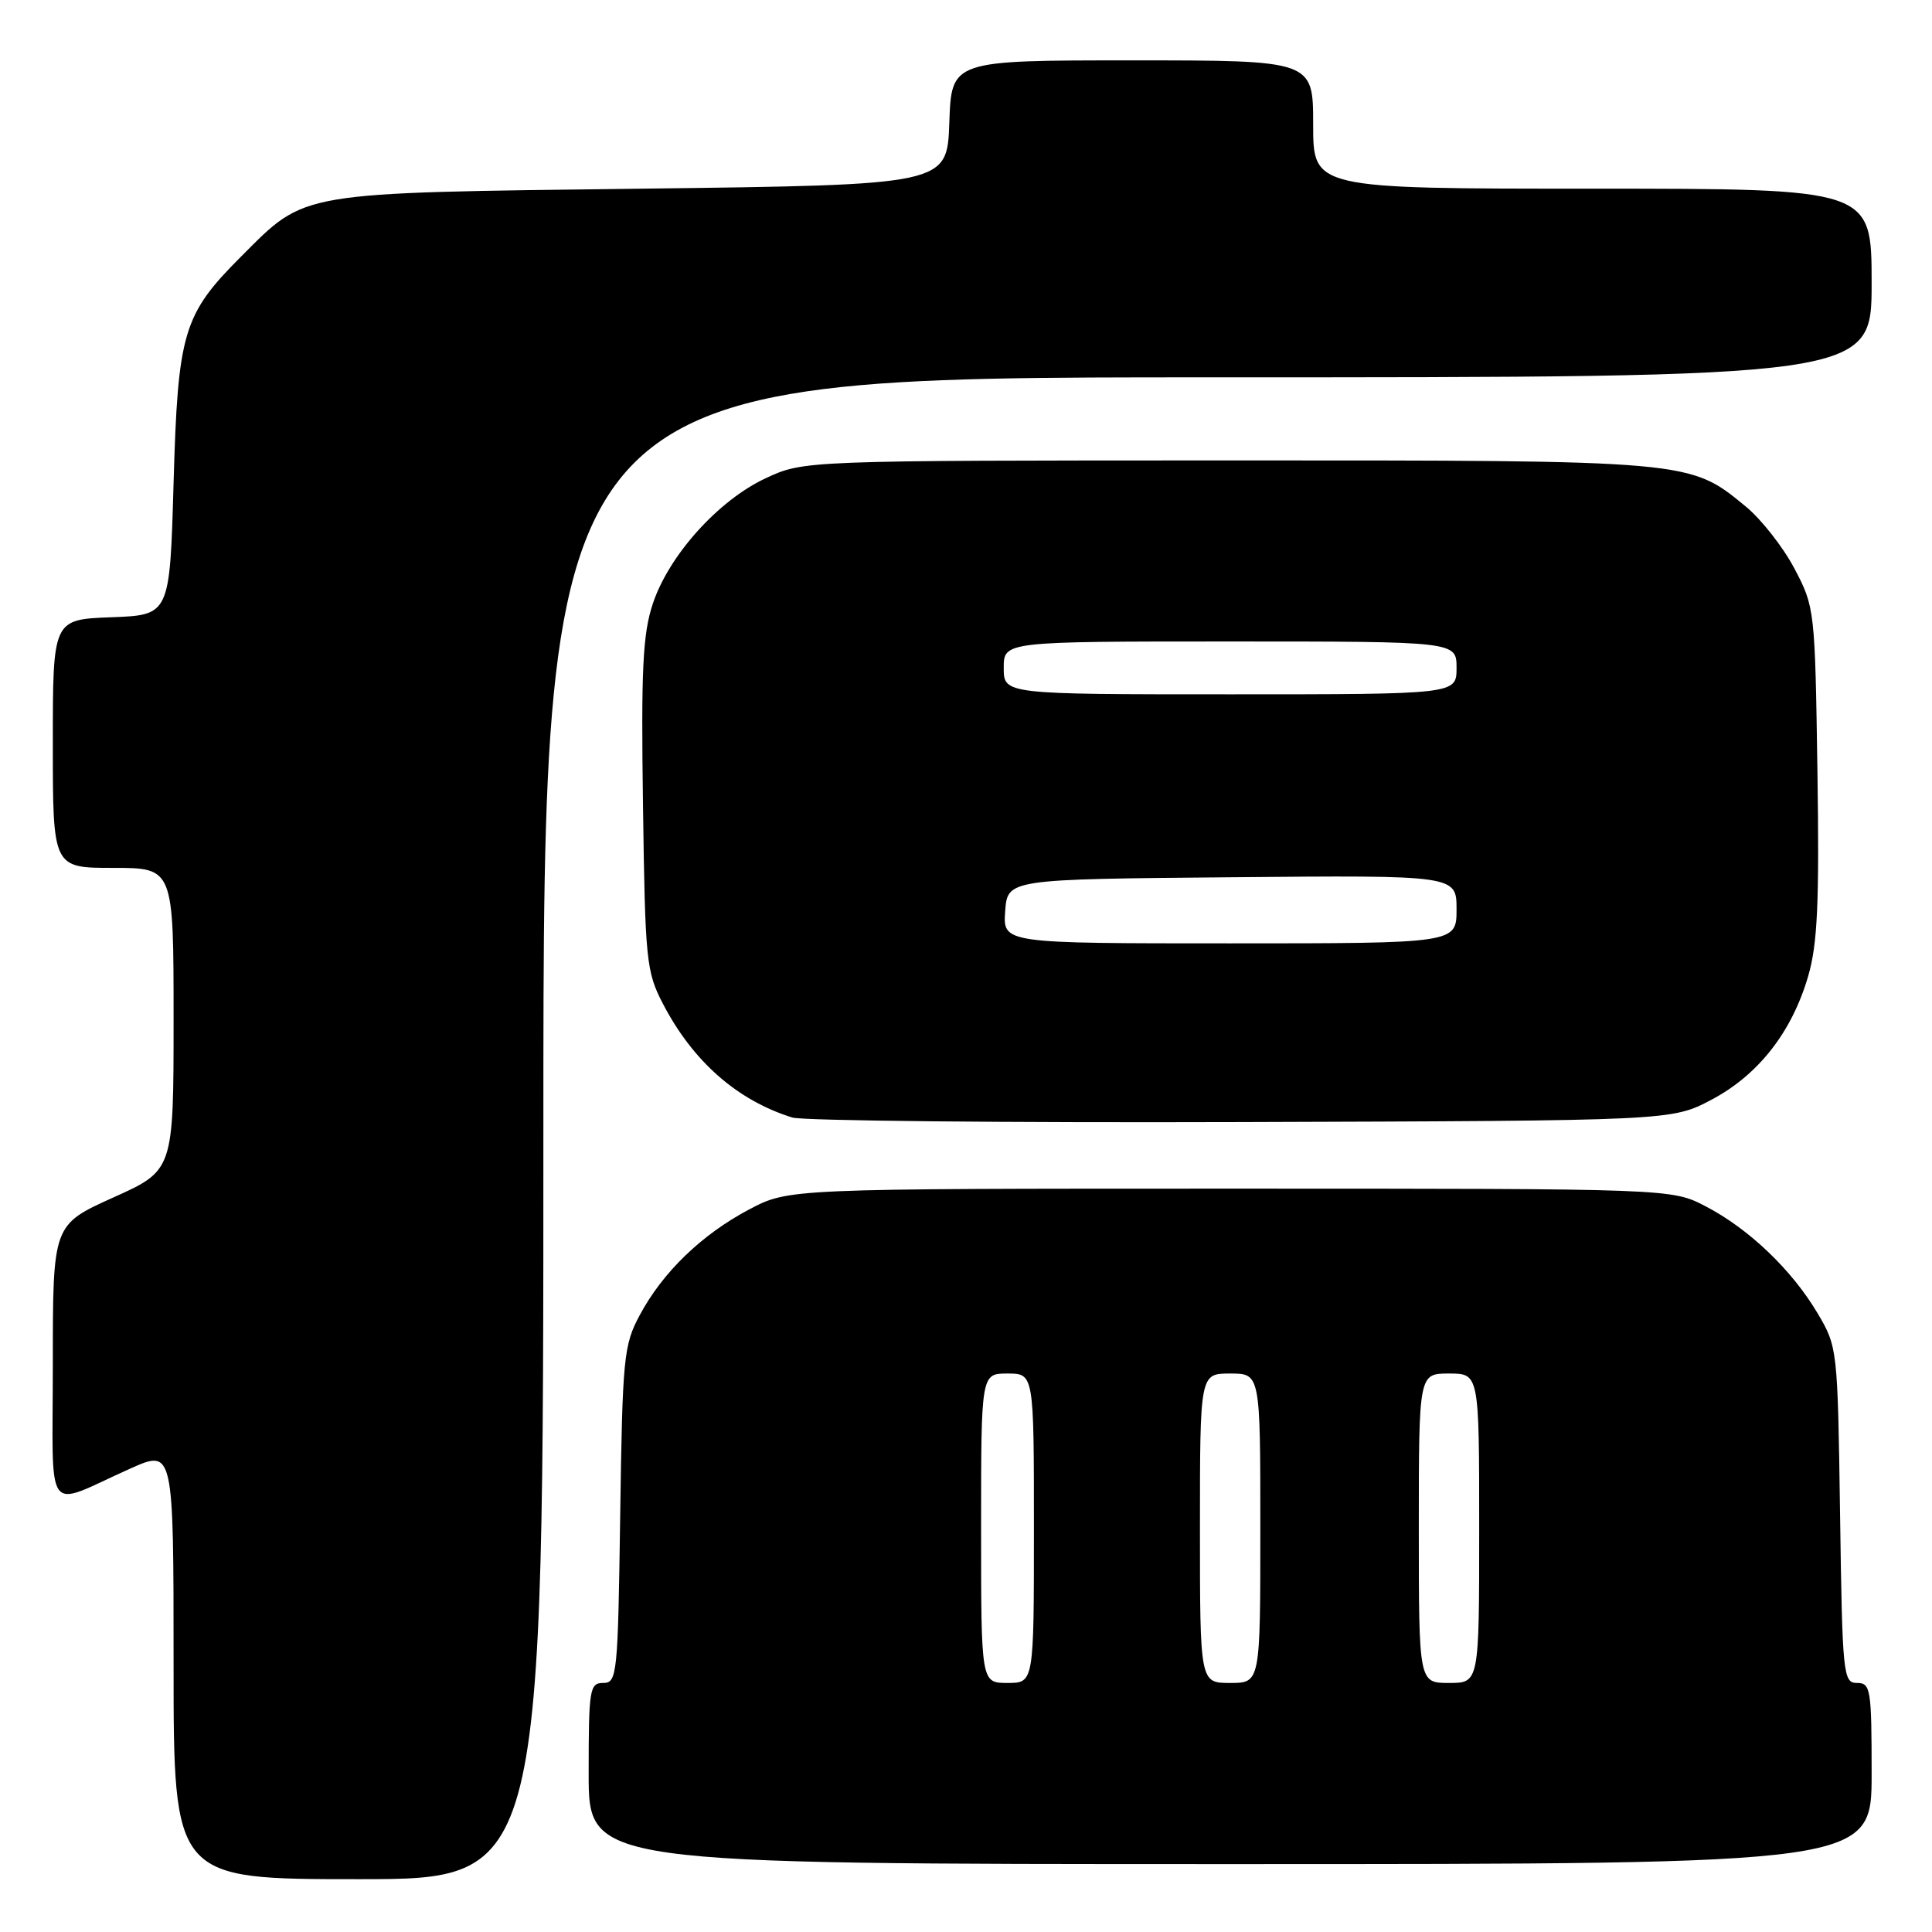 <?xml version="1.0" encoding="UTF-8" standalone="no"?>
<!DOCTYPE svg PUBLIC "-//W3C//DTD SVG 1.1//EN" "http://www.w3.org/Graphics/SVG/1.1/DTD/svg11.dtd" >
<svg xmlns="http://www.w3.org/2000/svg" xmlns:xlink="http://www.w3.org/1999/xlink" version="1.1" viewBox="0 0 256 256">
 <g >
 <path fill="currentColor"
d=" M 72.00 149.50 C 72.00 50.00 72.00 50.00 160.00 50.00 C 248.00 50.00 248.00 50.00 248.00 37.50 C 248.00 25.00 248.00 25.00 211.00 25.00 C 174.00 25.00 174.00 25.00 174.00 16.50 C 174.00 8.00 174.00 8.00 150.04 8.00 C 126.08 8.00 126.08 8.00 125.79 16.25 C 125.50 24.50 125.50 24.50 85.00 25.00 C 39.12 25.57 40.63 25.31 31.97 33.97 C 24.26 41.68 23.57 44.00 23.00 64.00 C 22.50 81.50 22.50 81.50 14.75 81.79 C 7.00 82.08 7.00 82.08 7.00 98.54 C 7.00 115.00 7.00 115.00 15.00 115.00 C 23.00 115.00 23.00 115.00 23.00 135.04 C 23.00 155.08 23.00 155.08 15.00 158.68 C 7.00 162.29 7.00 162.29 7.00 180.62 C 7.00 201.54 5.70 199.77 17.25 194.60 C 23.00 192.03 23.00 192.03 23.00 220.51 C 23.00 249.00 23.00 249.00 47.50 249.00 C 72.00 249.00 72.00 249.00 72.00 149.50 Z  M 248.00 235.00 C 248.00 223.81 247.87 223.00 246.07 223.00 C 244.23 223.00 244.12 221.96 243.82 200.75 C 243.50 178.70 243.48 178.46 240.83 174.00 C 237.42 168.25 231.72 162.81 226.00 159.84 C 221.50 157.50 221.50 157.50 163.00 157.50 C 104.50 157.50 104.50 157.50 99.28 160.25 C 92.99 163.57 87.80 168.58 84.76 174.28 C 82.64 178.23 82.48 179.90 82.18 200.75 C 81.88 221.96 81.77 223.00 79.93 223.00 C 78.13 223.00 78.00 223.81 78.00 235.00 C 78.00 247.00 78.00 247.00 163.00 247.00 C 248.00 247.00 248.00 247.00 248.00 235.00 Z  M 226.76 145.73 C 232.99 142.44 237.43 136.77 239.60 129.32 C 240.83 125.08 241.08 119.63 240.82 102.25 C 240.50 80.81 240.46 80.43 237.78 75.35 C 236.29 72.52 233.39 68.82 231.34 67.13 C 223.86 60.97 224.23 61.00 162.57 61.01 C 106.50 61.02 106.50 61.02 101.46 63.37 C 95.20 66.28 88.63 73.58 86.50 80.00 C 85.17 83.99 84.94 88.70 85.20 106.67 C 85.48 127.28 85.63 128.75 87.84 133.00 C 91.81 140.64 97.69 145.81 104.99 148.08 C 106.37 148.51 133.15 148.78 164.50 148.68 C 221.50 148.50 221.50 148.50 226.76 145.73 Z  M 130.00 202.50 C 130.00 182.00 130.00 182.00 133.50 182.00 C 137.00 182.00 137.00 182.00 137.00 202.50 C 137.00 223.00 137.00 223.00 133.50 223.00 C 130.00 223.00 130.00 223.00 130.00 202.50 Z  M 159.00 202.50 C 159.00 182.00 159.00 182.00 163.00 182.00 C 167.00 182.00 167.00 182.00 167.00 202.50 C 167.00 223.00 167.00 223.00 163.00 223.00 C 159.00 223.00 159.00 223.00 159.00 202.50 Z  M 188.00 202.50 C 188.00 182.00 188.00 182.00 192.00 182.00 C 196.00 182.00 196.00 182.00 196.00 202.50 C 196.00 223.00 196.00 223.00 192.00 223.00 C 188.00 223.00 188.00 223.00 188.00 202.50 Z  M 133.19 120.75 C 133.50 116.50 133.50 116.50 163.25 116.24 C 193.00 115.97 193.00 115.97 193.00 120.49 C 193.00 125.00 193.00 125.00 162.94 125.00 C 132.89 125.00 132.89 125.00 133.19 120.75 Z  M 133.00 88.50 C 133.00 85.00 133.00 85.00 163.00 85.00 C 193.00 85.00 193.00 85.00 193.00 88.50 C 193.00 92.00 193.00 92.00 163.00 92.00 C 133.00 92.00 133.00 92.00 133.00 88.50 Z "/>
</g>
</svg>
